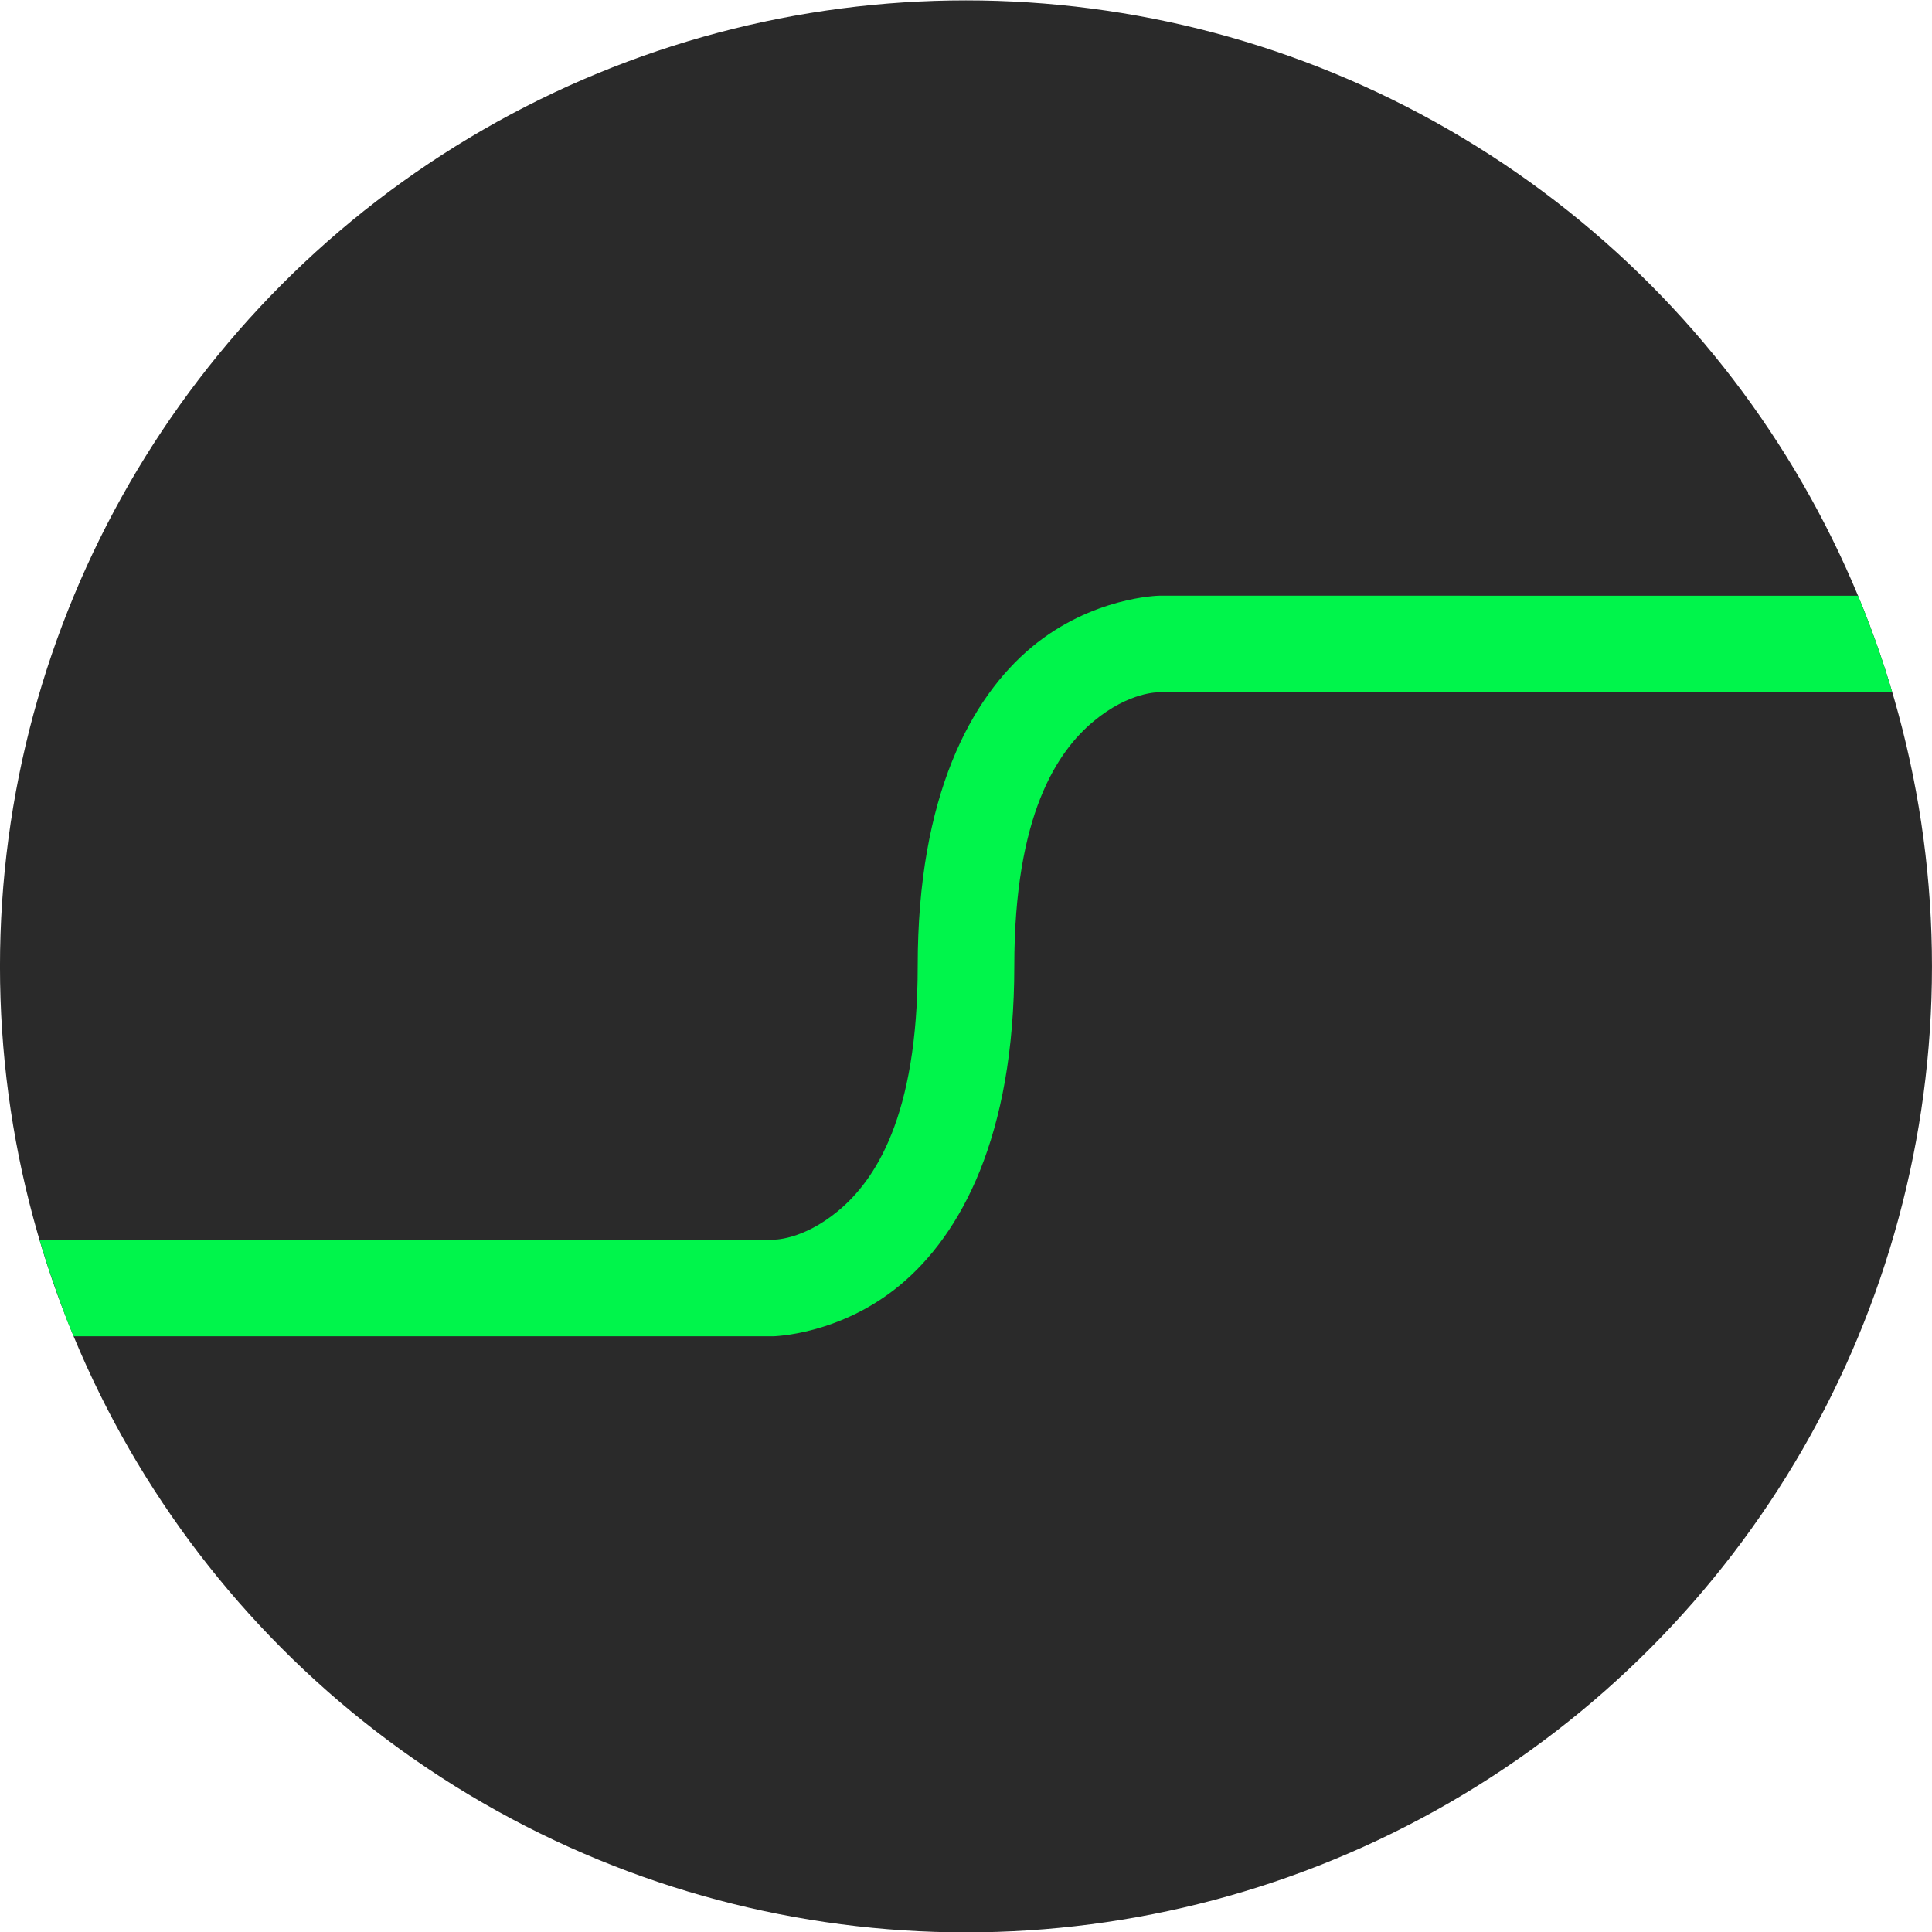 <?xml version="1.0" encoding="UTF-8" standalone="no"?>
<!-- Created with Inkscape (http://www.inkscape.org/) -->

<svg
   xmlns:dc="http://purl.org/dc/elements/1.1/"
   xmlns:cc="http://creativecommons.org/ns#"
   xmlns:rdf="http://www.w3.org/1999/02/22-rdf-syntax-ns#"
   xmlns:svg="http://www.w3.org/2000/svg"
   xmlns="http://www.w3.org/2000/svg"
   xmlns:sodipodi="http://sodipodi.sourceforge.net/DTD/sodipodi-0.dtd"
   xmlns:inkscape="http://www.inkscape.org/namespaces/inkscape"
   height="1000"
   width="1000"
   sodipodi:docname="SayN.svg"
   version="1.1"
   id="svg3794"
   inkscape:version="0.92.4 5da689c313, 2019-01-14"
   inkscape:export-filename="/home/sayan/Files/Documents/Libraries/SVG/SayN.svg.png"
   inkscape:export-xdpi="48"
   inkscape:export-ydpi="48">
  <sodipodi:namedview
     id="base"
     pagecolor="#ffffff"
     bordercolor="#666666"
     borderopacity="1.0"
     inkscape:pageopacity="0.0"
     inkscape:pageshadow="2"
     inkscape:zoom="0.70710678"
     inkscape:cx="205.74698"
     inkscape:cy="554.91845"
     inkscape:document-units="px"
     inkscape:current-layer="layer1"
     showgrid="false"
     showguides="true"
     inkscape:window-width="1886"
     inkscape:window-height="1000"
     inkscape:window-x="0"
     inkscape:window-y="36"
     inkscape:window-maximized="1"
     showborder="true"
     inkscape:showpageshadow="false"
     inkscape:guide-bbox="true"
     inkscape:snap-page="true">
    <sodipodi:guide
       position="0,0"
       orientation="0,1000"
       inkscape:locked="false"
       id="guide4611" />
    <sodipodi:guide
       position="1000,0"
       orientation="-1000,0"
       inkscape:locked="false"
       id="guide4613" />
    <sodipodi:guide
       position="1000,1000"
       orientation="0,-1000"
       inkscape:locked="false"
       id="guide4615" />
    <sodipodi:guide
       position="0,1000"
       orientation="1000,0"
       inkscape:locked="false"
       id="guide4617" />
    <sodipodi:guide
       position="395.98,0"
       orientation="0,1"
       id="guide4631"
       inkscape:locked="false"
       inkscape:label=""
       inkscape:color="rgb(0,0,255)" />
    <sodipodi:guide
       position="294.156,666.667"
       orientation="0,1"
       id="guide4633"
       inkscape:locked="false"
       inkscape:label=""
       inkscape:color="rgb(0,0,255)" />
    <sodipodi:guide
       position="298.399,333.333"
       orientation="0,1"
       id="guide4635"
       inkscape:locked="false"
       inkscape:label=""
       inkscape:color="rgb(0,0,255)" />
    <sodipodi:guide
       position="500,452.548"
       orientation="1,0"
       id="guide4637"
       inkscape:locked="false"
       inkscape:label=""
       inkscape:color="rgb(0,0,255)" />
    <sodipodi:guide
       position="400,494.975"
       orientation="1,0"
       id="guide4639"
       inkscape:locked="false"
       inkscape:label=""
       inkscape:color="rgb(0,0,255)" />
    <sodipodi:guide
       position="600,476.59"
       orientation="1,0"
       id="guide4641"
       inkscape:locked="false"
       inkscape:label=""
       inkscape:color="rgb(0,0,255)" />
    <sodipodi:guide
       position="332.34,500"
       orientation="0,1"
       id="guide4643"
       inkscape:locked="false"
       inkscape:label=""
       inkscape:color="rgb(0,0,255)" />
  </sodipodi:namedview>
  <defs
     id="defs4">
    <marker
       inkscape:stockid="Tail"
       orient="auto"
       refY="0.0"
       refX="0.0"
       id="Tail"
       style="overflow:visible"
       inkscape:isstock="true">
      <g
         id="g4697"
         transform="scale(-1.2)"
         style="stroke:#00f500;stroke-opacity:1;fill:#00f500;fill-opacity:1">
        <path
           id="path4685"
           d="M -3.805,-3.959 L 0.544,0"
           style="fill:#00f500;fill-rule:evenodd;stroke:#00f500;stroke-width:0.8;stroke-linecap:round;stroke-opacity:1;fill-opacity:1" />
        <path
           id="path4687"
           d="M -1.287,-3.959 L 3.062,0"
           style="fill:#00f500;fill-rule:evenodd;stroke:#00f500;stroke-width:0.8;stroke-linecap:round;stroke-opacity:1;fill-opacity:1" />
        <path
           id="path4689"
           d="M 1.305,-3.959 L 5.654,0"
           style="fill:#00f500;fill-rule:evenodd;stroke:#00f500;stroke-width:0.8;stroke-linecap:round;stroke-opacity:1;fill-opacity:1" />
        <path
           id="path4691"
           d="M -3.805,4.178 L 0.544,0.22"
           style="fill:#00f500;fill-rule:evenodd;stroke:#00f500;stroke-width:0.8;stroke-linecap:round;stroke-opacity:1;fill-opacity:1" />
        <path
           id="path4693"
           d="M -1.287,4.178 L 3.062,0.22"
           style="fill:#00f500;fill-rule:evenodd;stroke:#00f500;stroke-width:0.8;stroke-linecap:round;stroke-opacity:1;fill-opacity:1" />
        <path
           id="path4695"
           d="M 1.305,4.178 L 5.654,0.22"
           style="fill:#00f500;fill-rule:evenodd;stroke:#00f500;stroke-width:0.8;stroke-linecap:round;stroke-opacity:1;fill-opacity:1" />
      </g>
    </marker>
    <marker
       inkscape:stockid="DotL"
       orient="auto"
       refY="0.0"
       refX="0.0"
       id="DotL"
       style="overflow:visible"
       inkscape:isstock="true">
      <path
         id="path4710"
         d="M -2.5,-1.0 C -2.5,1.76 -4.74,4.0 -7.5,4.0 C -10.26,4.0 -12.5,1.76 -12.5,-1.0 C -12.5,-3.76 -10.26,-6.0 -7.5,-6.0 C -4.74,-6.0 -2.5,-3.76 -2.5,-1.0 z "
         style="fill-rule:evenodd;stroke:#00f500;stroke-width:1pt;stroke-opacity:1;fill:#00f500;fill-opacity:1"
         transform="scale(0.8) translate(7.4, 1)" />
    </marker>
    <marker
       inkscape:stockid="Arrow1Lstart"
       orient="auto"
       refY="0.0"
       refX="0.0"
       id="Arrow1Lstart"
       style="overflow:visible"
       inkscape:isstock="true">
      <path
         id="path4649"
         d="M 0.0,0.0 L 5.0,-5.0 L -12.5,0.0 L 5.0,5.0 L 0.0,0.0 z "
         style="fill-rule:evenodd;stroke:#00f500;stroke-width:1pt;stroke-opacity:1;fill:#00f500;fill-opacity:1"
         transform="scale(0.8) translate(12.5,0)" />
    </marker>
  </defs>
  <g
     id="layer1"
     inkscape:groupmode="layer"
     inkscape:label="Layer 1">
    <circle
       id="path3796"
       cx="499.989"
       cy="500.199"
       r="500"
       style="opacity:1;fill:#2a2a2a;fill-opacity:1" />
    <path
       style="color:#000000;font-style:normal;font-variant:normal;font-weight:normal;font-stretch:normal;font-size:medium;line-height:normal;font-family:sans-serif;font-variant-ligatures:normal;font-variant-position:normal;font-variant-caps:normal;font-variant-numeric:normal;font-variant-alternates:normal;font-feature-settings:normal;text-indent:0;text-align:start;text-decoration:none;text-decoration-line:none;text-decoration-style:solid;text-decoration-color:#000000;letter-spacing:normal;word-spacing:normal;text-transform:none;writing-mode:lr-tb;direction:ltr;text-orientation:mixed;dominant-baseline:auto;baseline-shift:baseline;text-anchor:start;white-space:normal;shape-padding:0;clip-rule:nonzero;display:inline;overflow:visible;visibility:visible;opacity:1;isolation:auto;mix-blend-mode:normal;color-interpolation:sRGB;color-interpolation-filters:linearRGB;solid-color:#000000;solid-opacity:1;vector-effect:none;fill:#00f54b;fill-opacity:1;fill-rule:nonzero;stroke:none;stroke-width:0;stroke-linecap:butt;stroke-linejoin:round;stroke-miterlimit:4;stroke-dasharray:none;stroke-dashoffset:0;stroke-opacity:1;paint-order:stroke fill markers;color-rendering:auto;image-rendering:auto;shape-rendering:auto;text-rendering:auto;enable-background:accumulate"
       d="m 600,308.332 c 0,0 -34.707,0.548 -66.004,26.629 C 502.699,361.042 475,411.667 475,500 475,578.333 452.699,611.041 433.996,626.627 415.293,642.213 400,641.666 400,641.666 H 31.82 l -11.357,0.088 4.467,14.325 6.184,17.67 3.933,10.536 3.068,7.38 H 400 c 0,0 34.707,-0.546 66.004,-26.627 C 497.301,638.958 525,588.333 525,500 525,421.667 547.301,388.957 566.004,373.371 584.707,357.785 600,358.332 600,358.332 h 371.523 l 7.885,-0.133 -4.348,-13.9 -3.63,-10.677 -5.248,-14.15 -4.476,-11.136 z"
       id="path4645"
       inkscape:connector-curvature="0"
       sodipodi:nodetypes="csssccccccccssscccccccc" />
  </g>
</svg>
